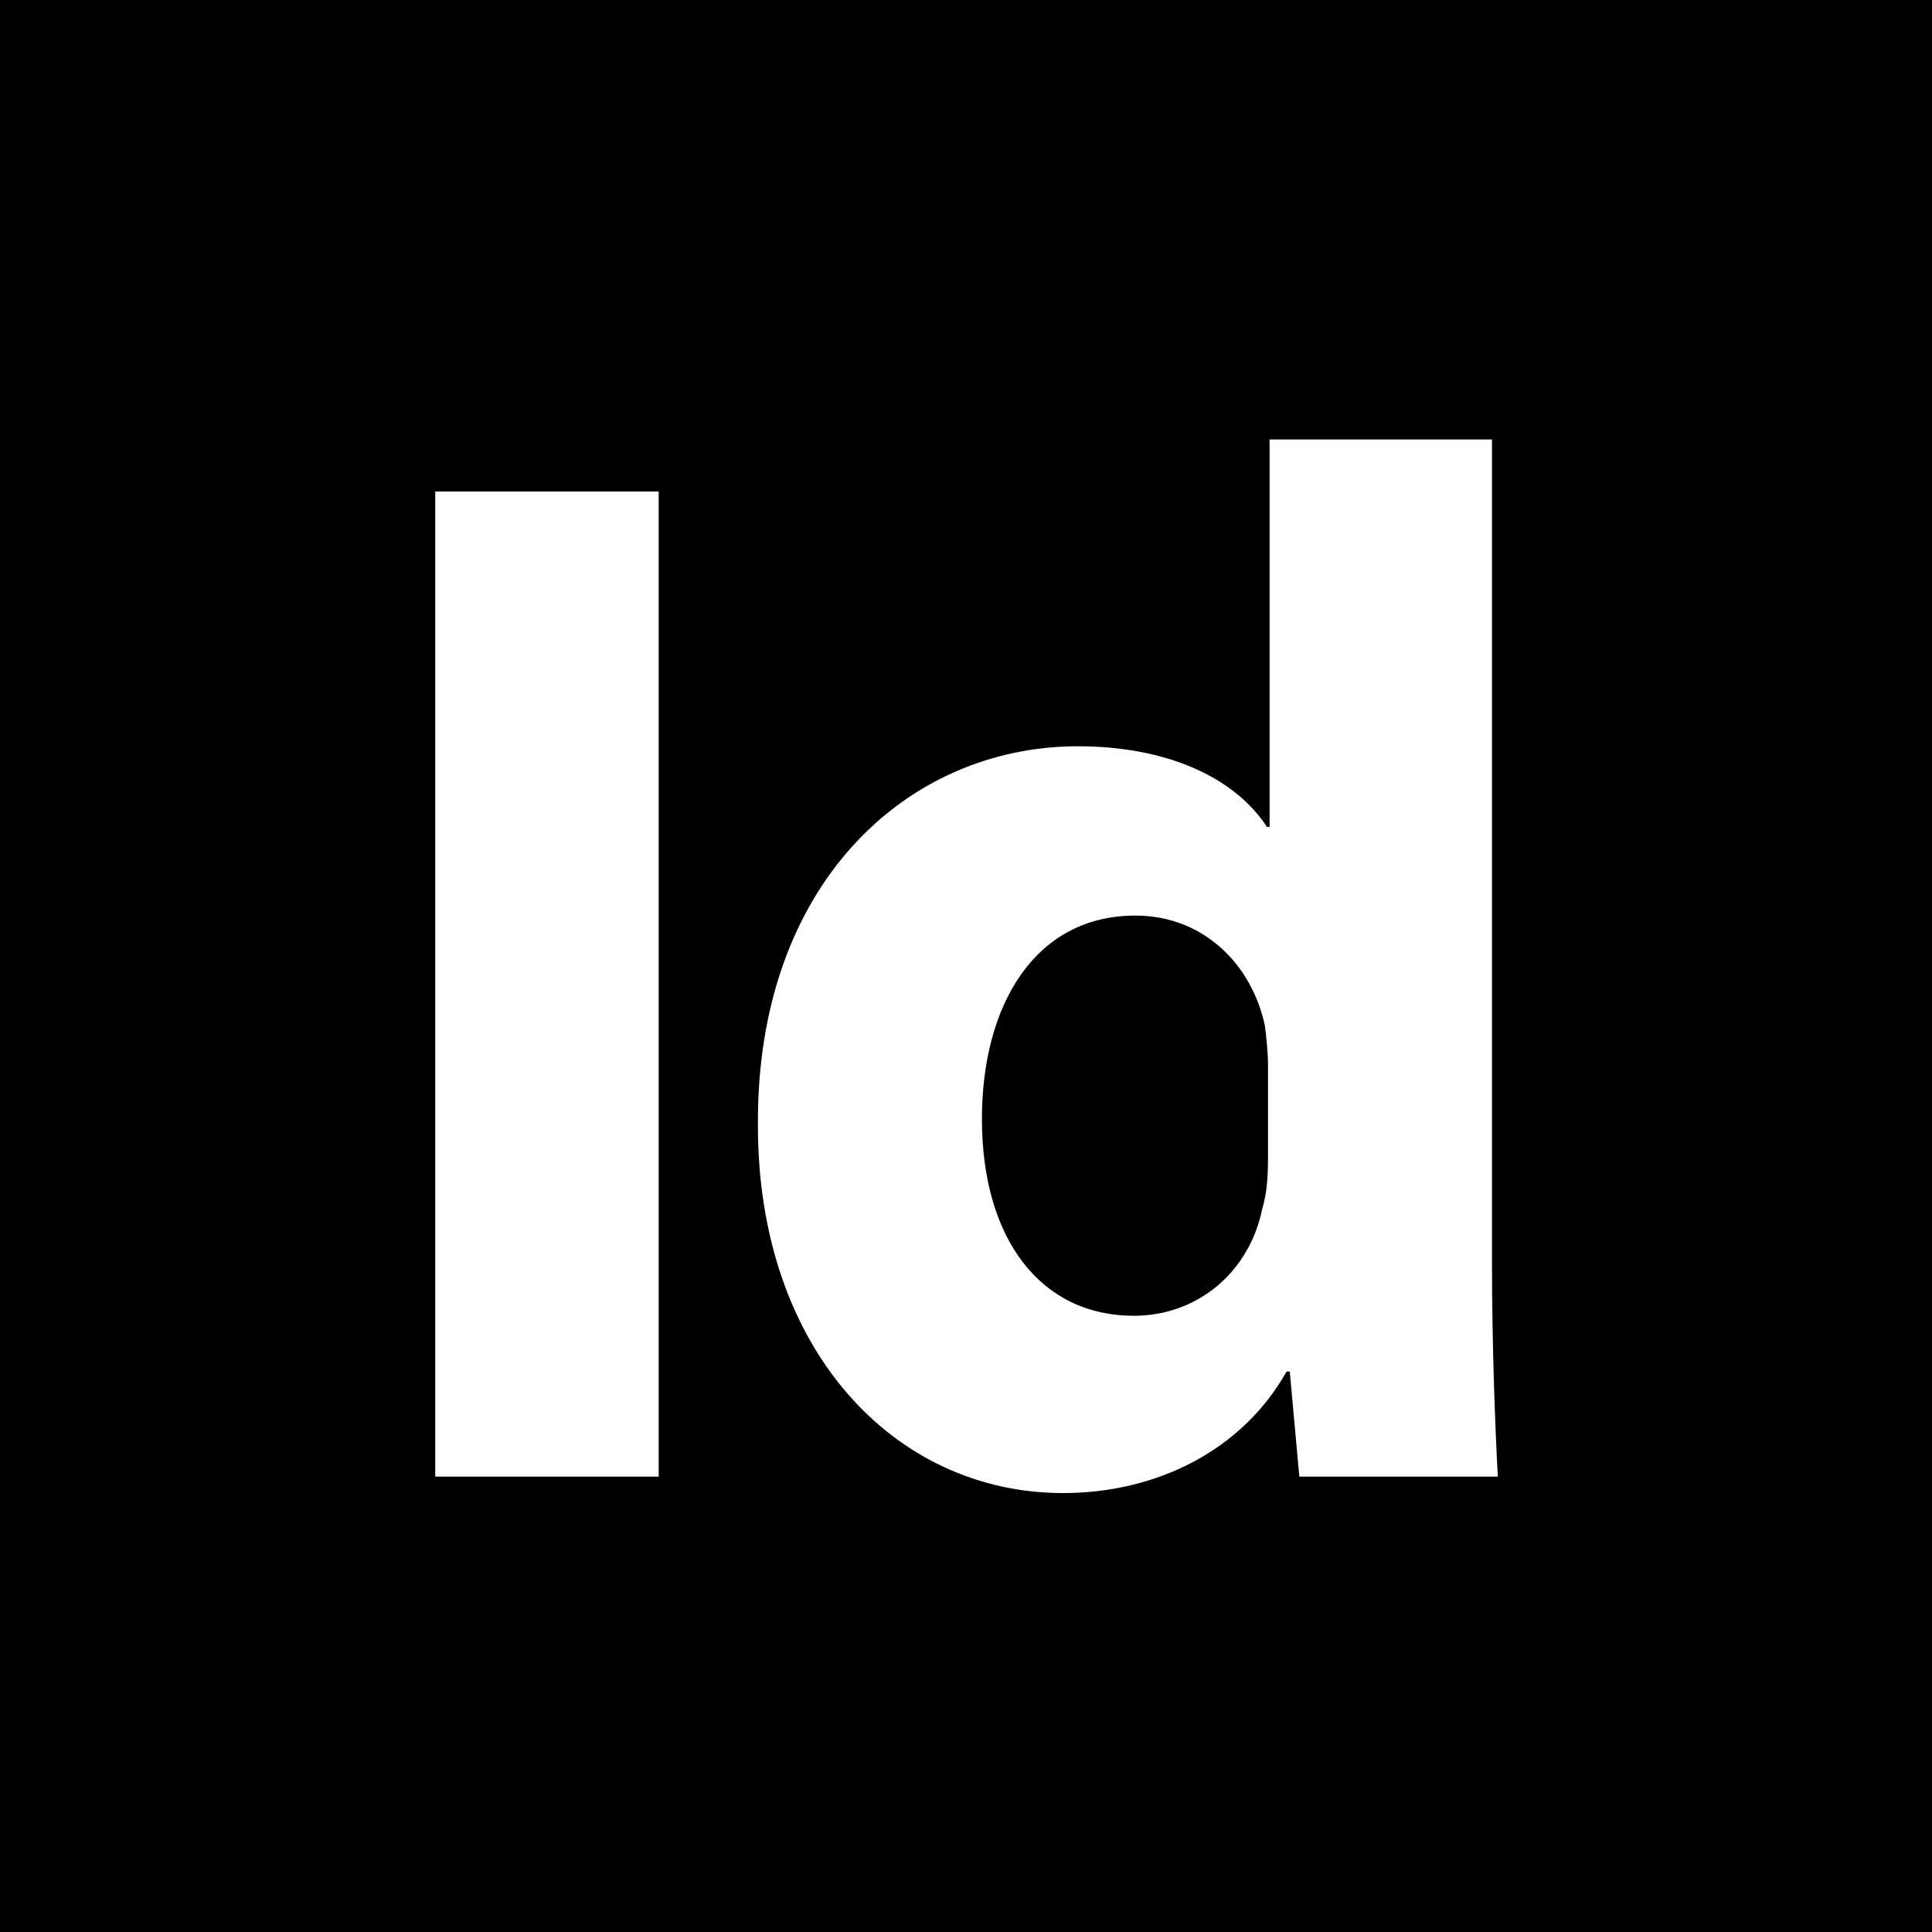 <svg id="Layer_1" xmlns="http://www.w3.org/2000/svg" viewBox="0 0 364 364"><style>.st0{fill-rule:evenodd;clip-rule:evenodd}</style><path class="st0" d="M213.9 172.5c-19 0-28.9 17-28.9 38.3 0 22.8 11.2 37.1 28.6 37.1 12.1 0 21.8-8.3 24.2-20.1.9-3 1.1-6.1 1.1-9.6v-17.5c0-2.2-.3-5.3-.6-7.5-2.4-11.3-11.4-20.7-24.4-20.7zm0 0"/><path class="st0" d="M0 0v364h364V0H0zm124.1 278.2H82V92.6h42.1v185.6zm120.7 0l-1.8-19.8h-.6c-8.5 15.1-24.8 22.9-42.1 22.9-32 0-57.5-27.3-57.5-69.1-.4-45.5 28-71.6 60.3-71.6 16.6 0 29.5 5.8 35.6 15.2h.5v-73h41.9V238c0 15.2.6 31.2 1.1 40.2h-37.4zm0 0"/></svg>